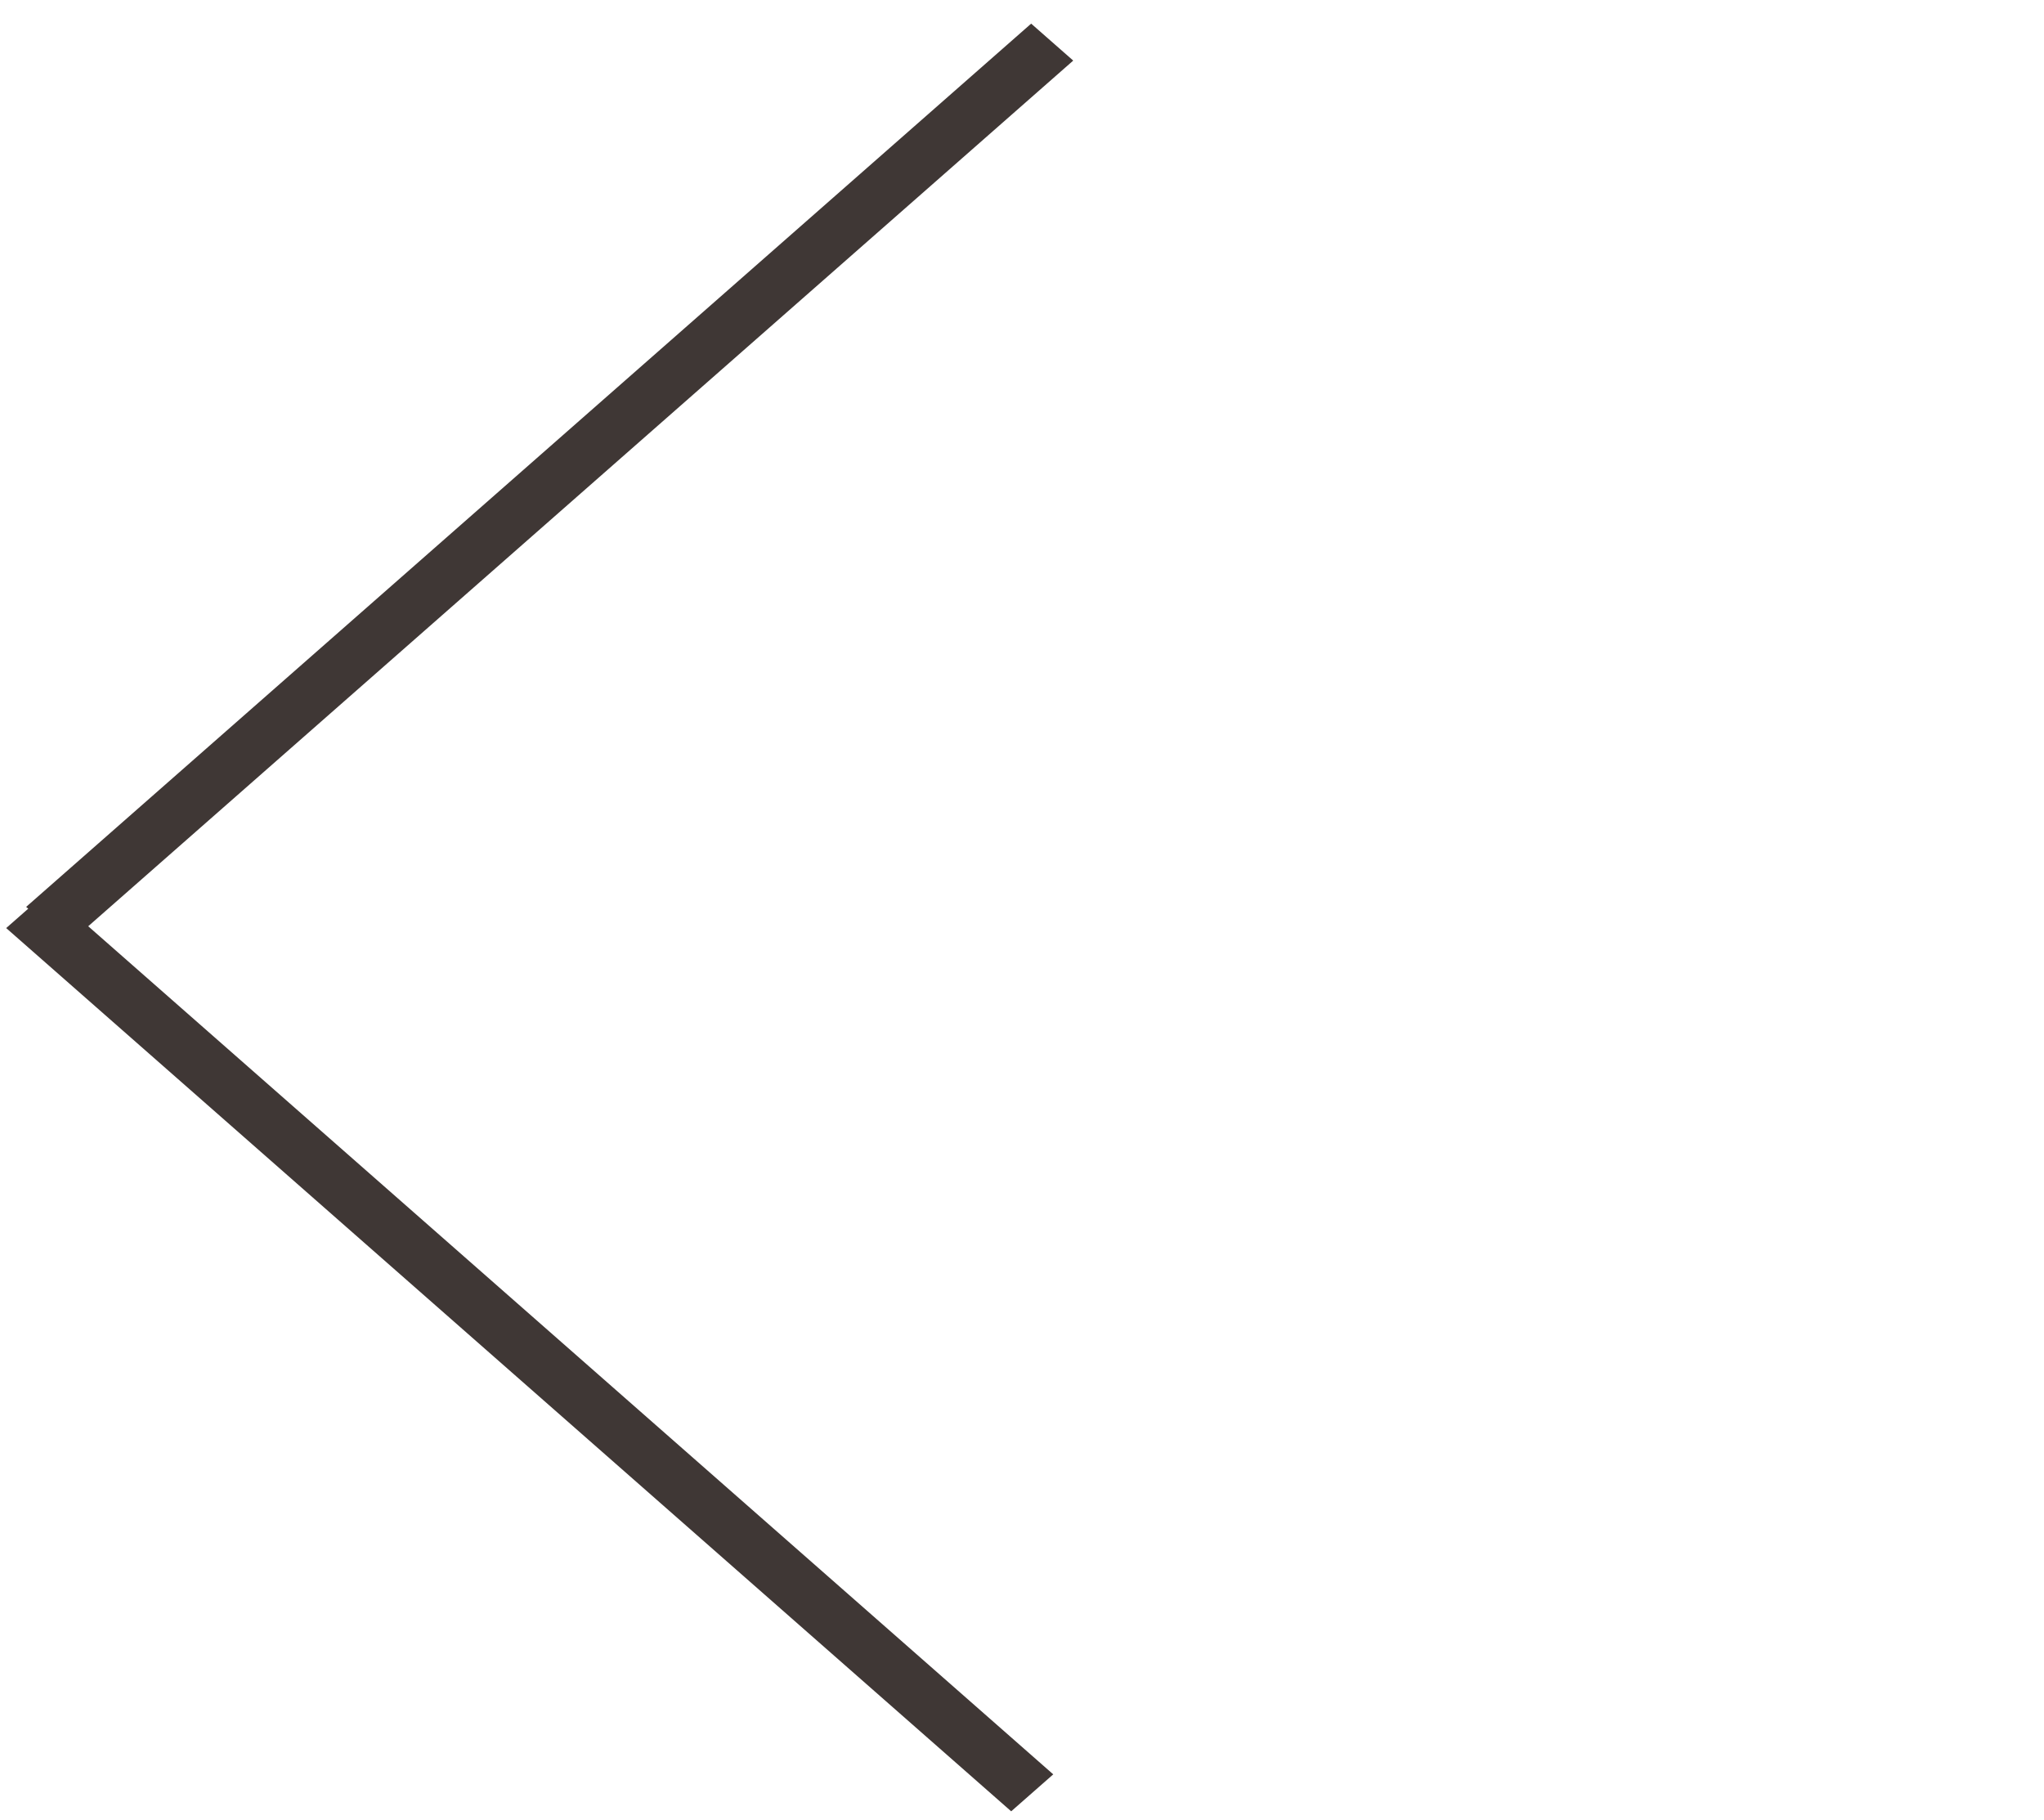 <svg width="73" height="65" viewBox="0 0 73 65" fill="none" xmlns="http://www.w3.org/2000/svg">
    <line y1="-1" x2="47.794" y2="-1" transform="matrix(-0.751 -0.66 0.751 -0.66 37.616 63.369)"
        stroke="#3F3735" stroke-width="2" />
    <line y1="-1" x2="47.794" y2="-1" transform="matrix(0.751 -0.66 0.751 0.66 2.436 33.708)"
        stroke="#3F3735" stroke-width="2" />
</svg>